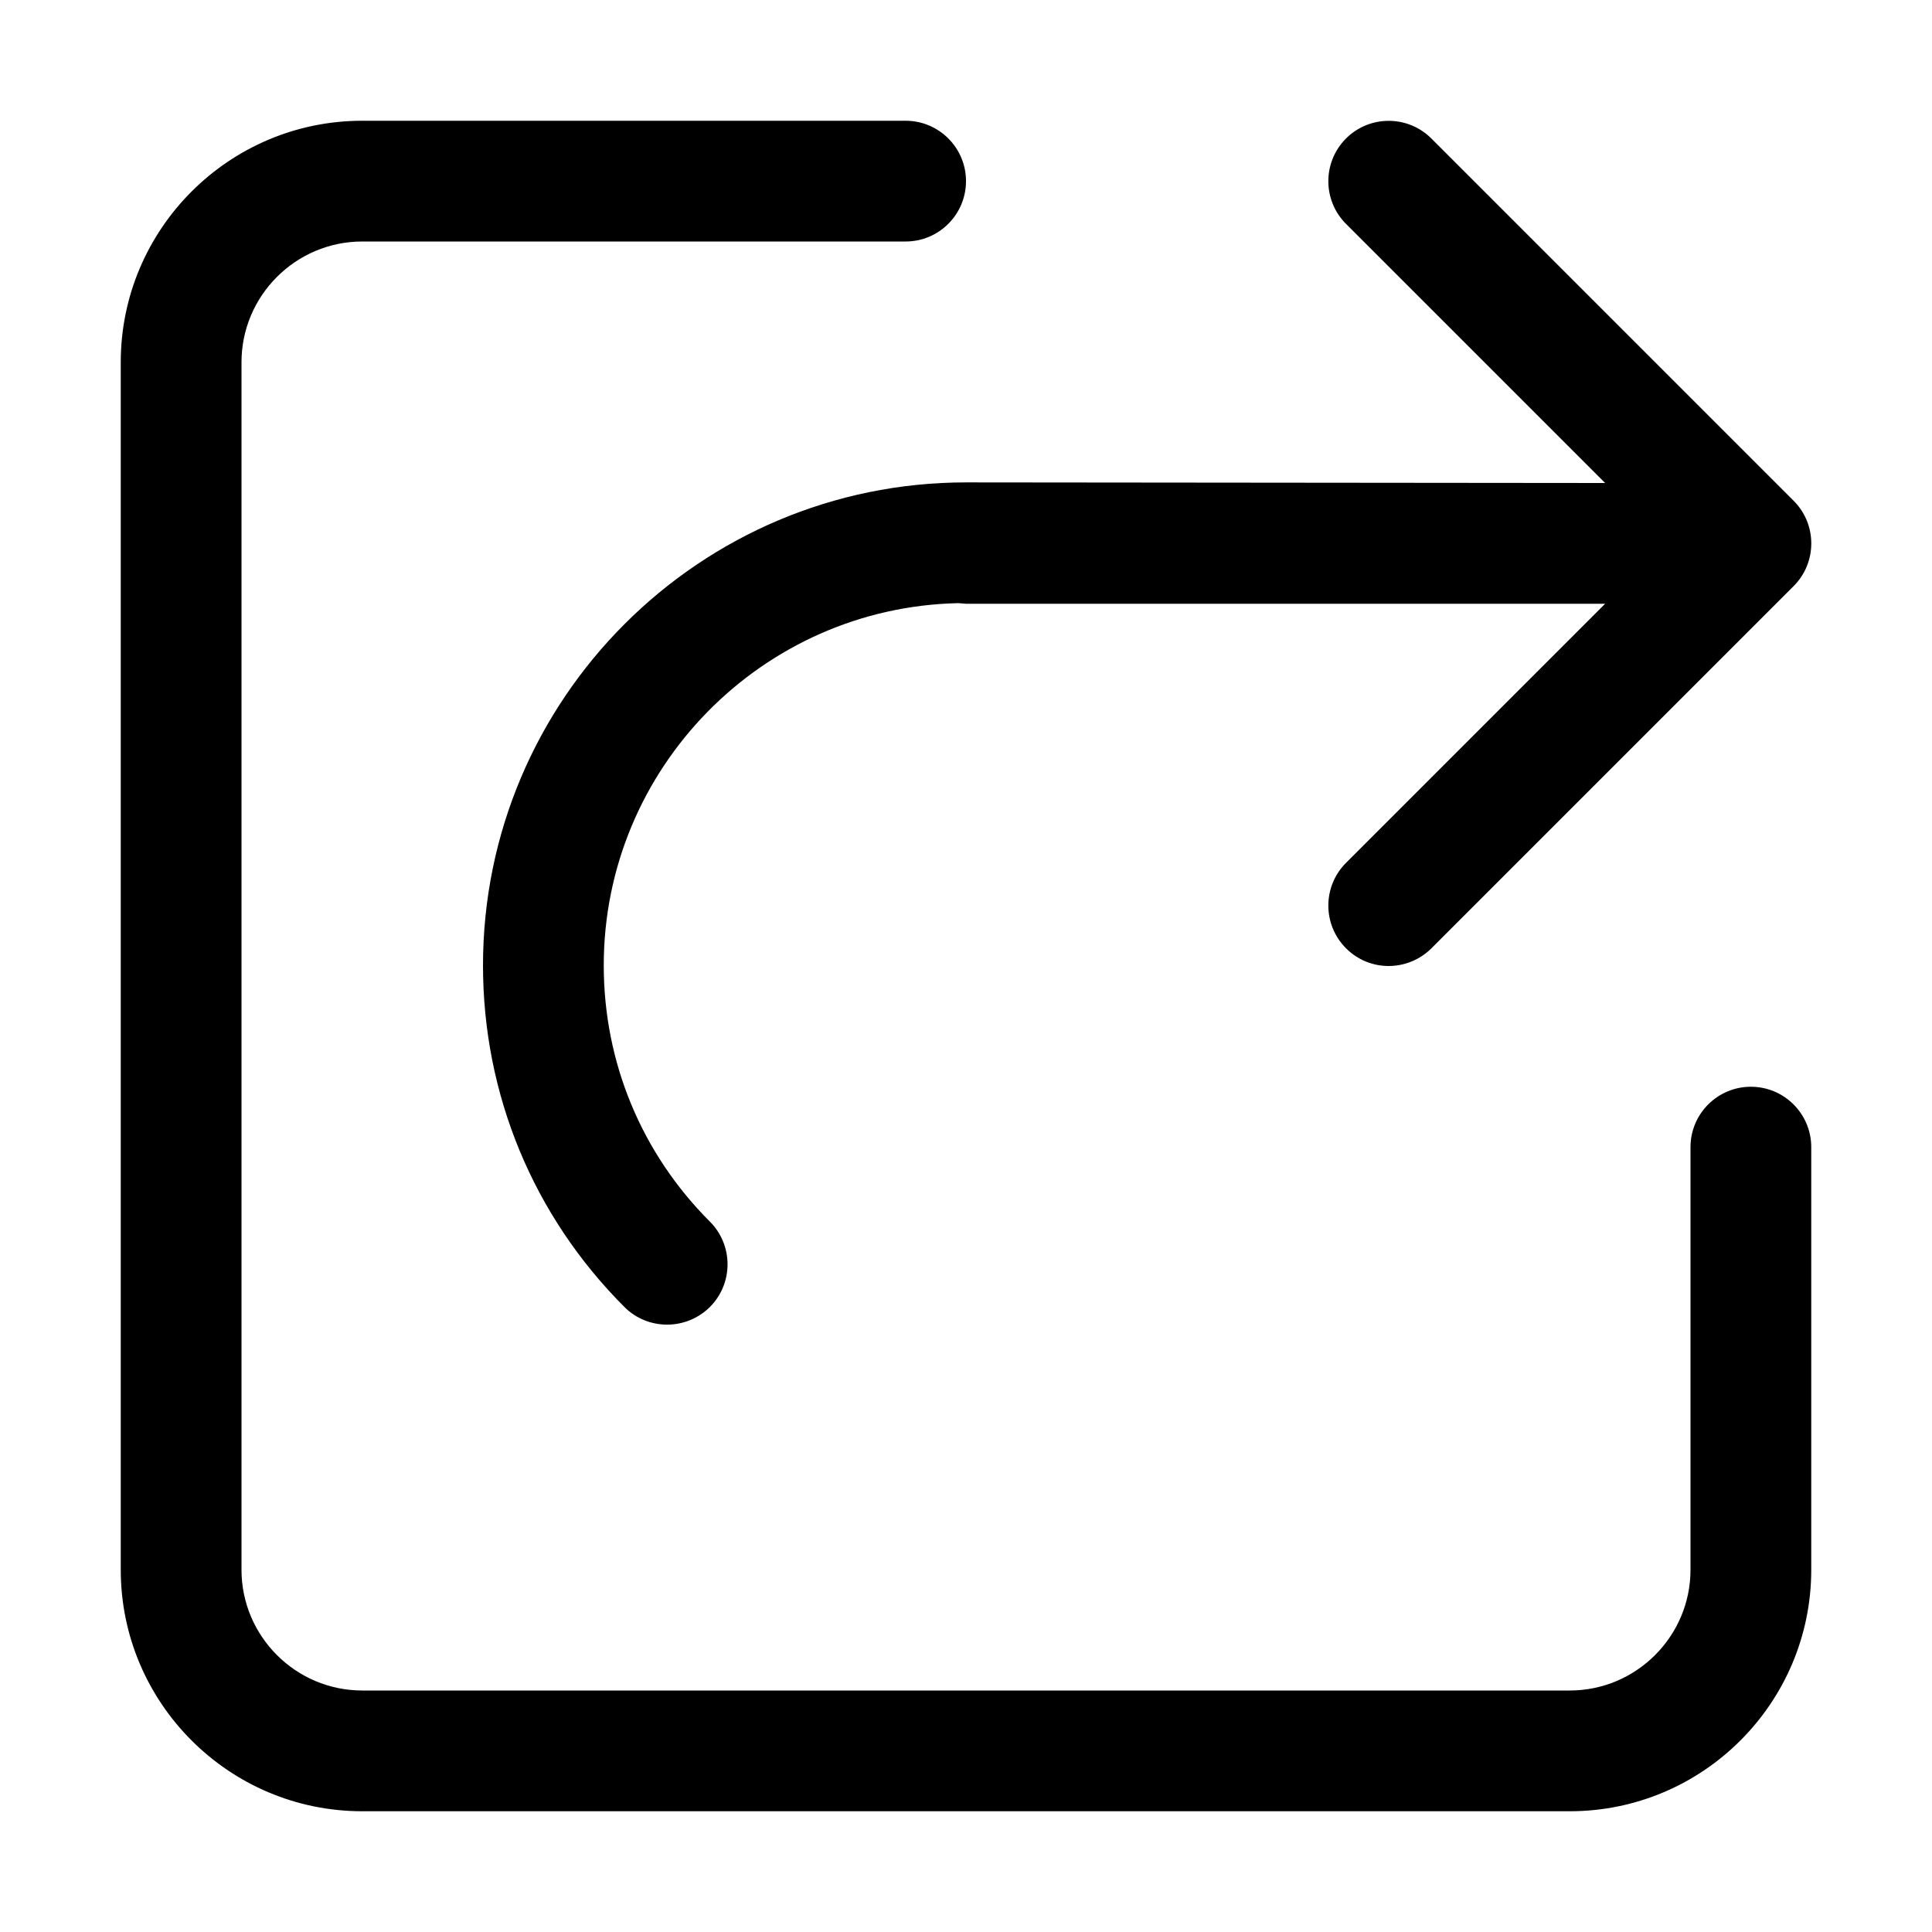 <svg version="1.1" xmlns="http://www.w3.org/2000/svg" width="16" height="16" viewBox="0 0 16 16">
<title>share-square-o</title>
<path d="M14.5 9c-0.276 0-0.5 0.224-0.5 0.5v3.5c0 0.551-0.449 1-1 1h-10c-0.551 0-1-0.449-1-1v-10c0-0.551 0.449-1 1-1h4.5c0.276 0 0.5-0.224 0.5-0.5s-0.224-0.5-0.5-0.5h-4.5c-1.103 0-2 0.897-2 2v10c0 1.103 0.897 2 2 2h10c1.103 0 2-0.897 2-2v-3.5c0-0.276-0.224-0.5-0.5-0.5zM8 3.995c-2.206 0-4 1.794-4 4 0 1.069 0.416 2.073 1.171 2.829 0.098 0.098 0.226 0.146 0.354 0.146s0.256-0.049 0.354-0.146c0.195-0.195 0.195-0.512 0-0.707-0.567-0.567-0.879-1.32-0.879-2.122 0-1.632 1.311-2.965 2.935-3l0.065 0.005h5.293l-2.146 2.146c-0.195 0.195-0.195 0.512 0 0.707 0.097 0.098 0.225 0.147 0.353 0.147s0.256-0.049 0.354-0.146l3-3c0.195-0.195 0.195-0.512 0-0.707l-3-3c-0.195-0.195-0.512-0.195-0.707 0s-0.195 0.512 0 0.707l2.146 2.146-5.293-0.005z"></path>
</svg>
